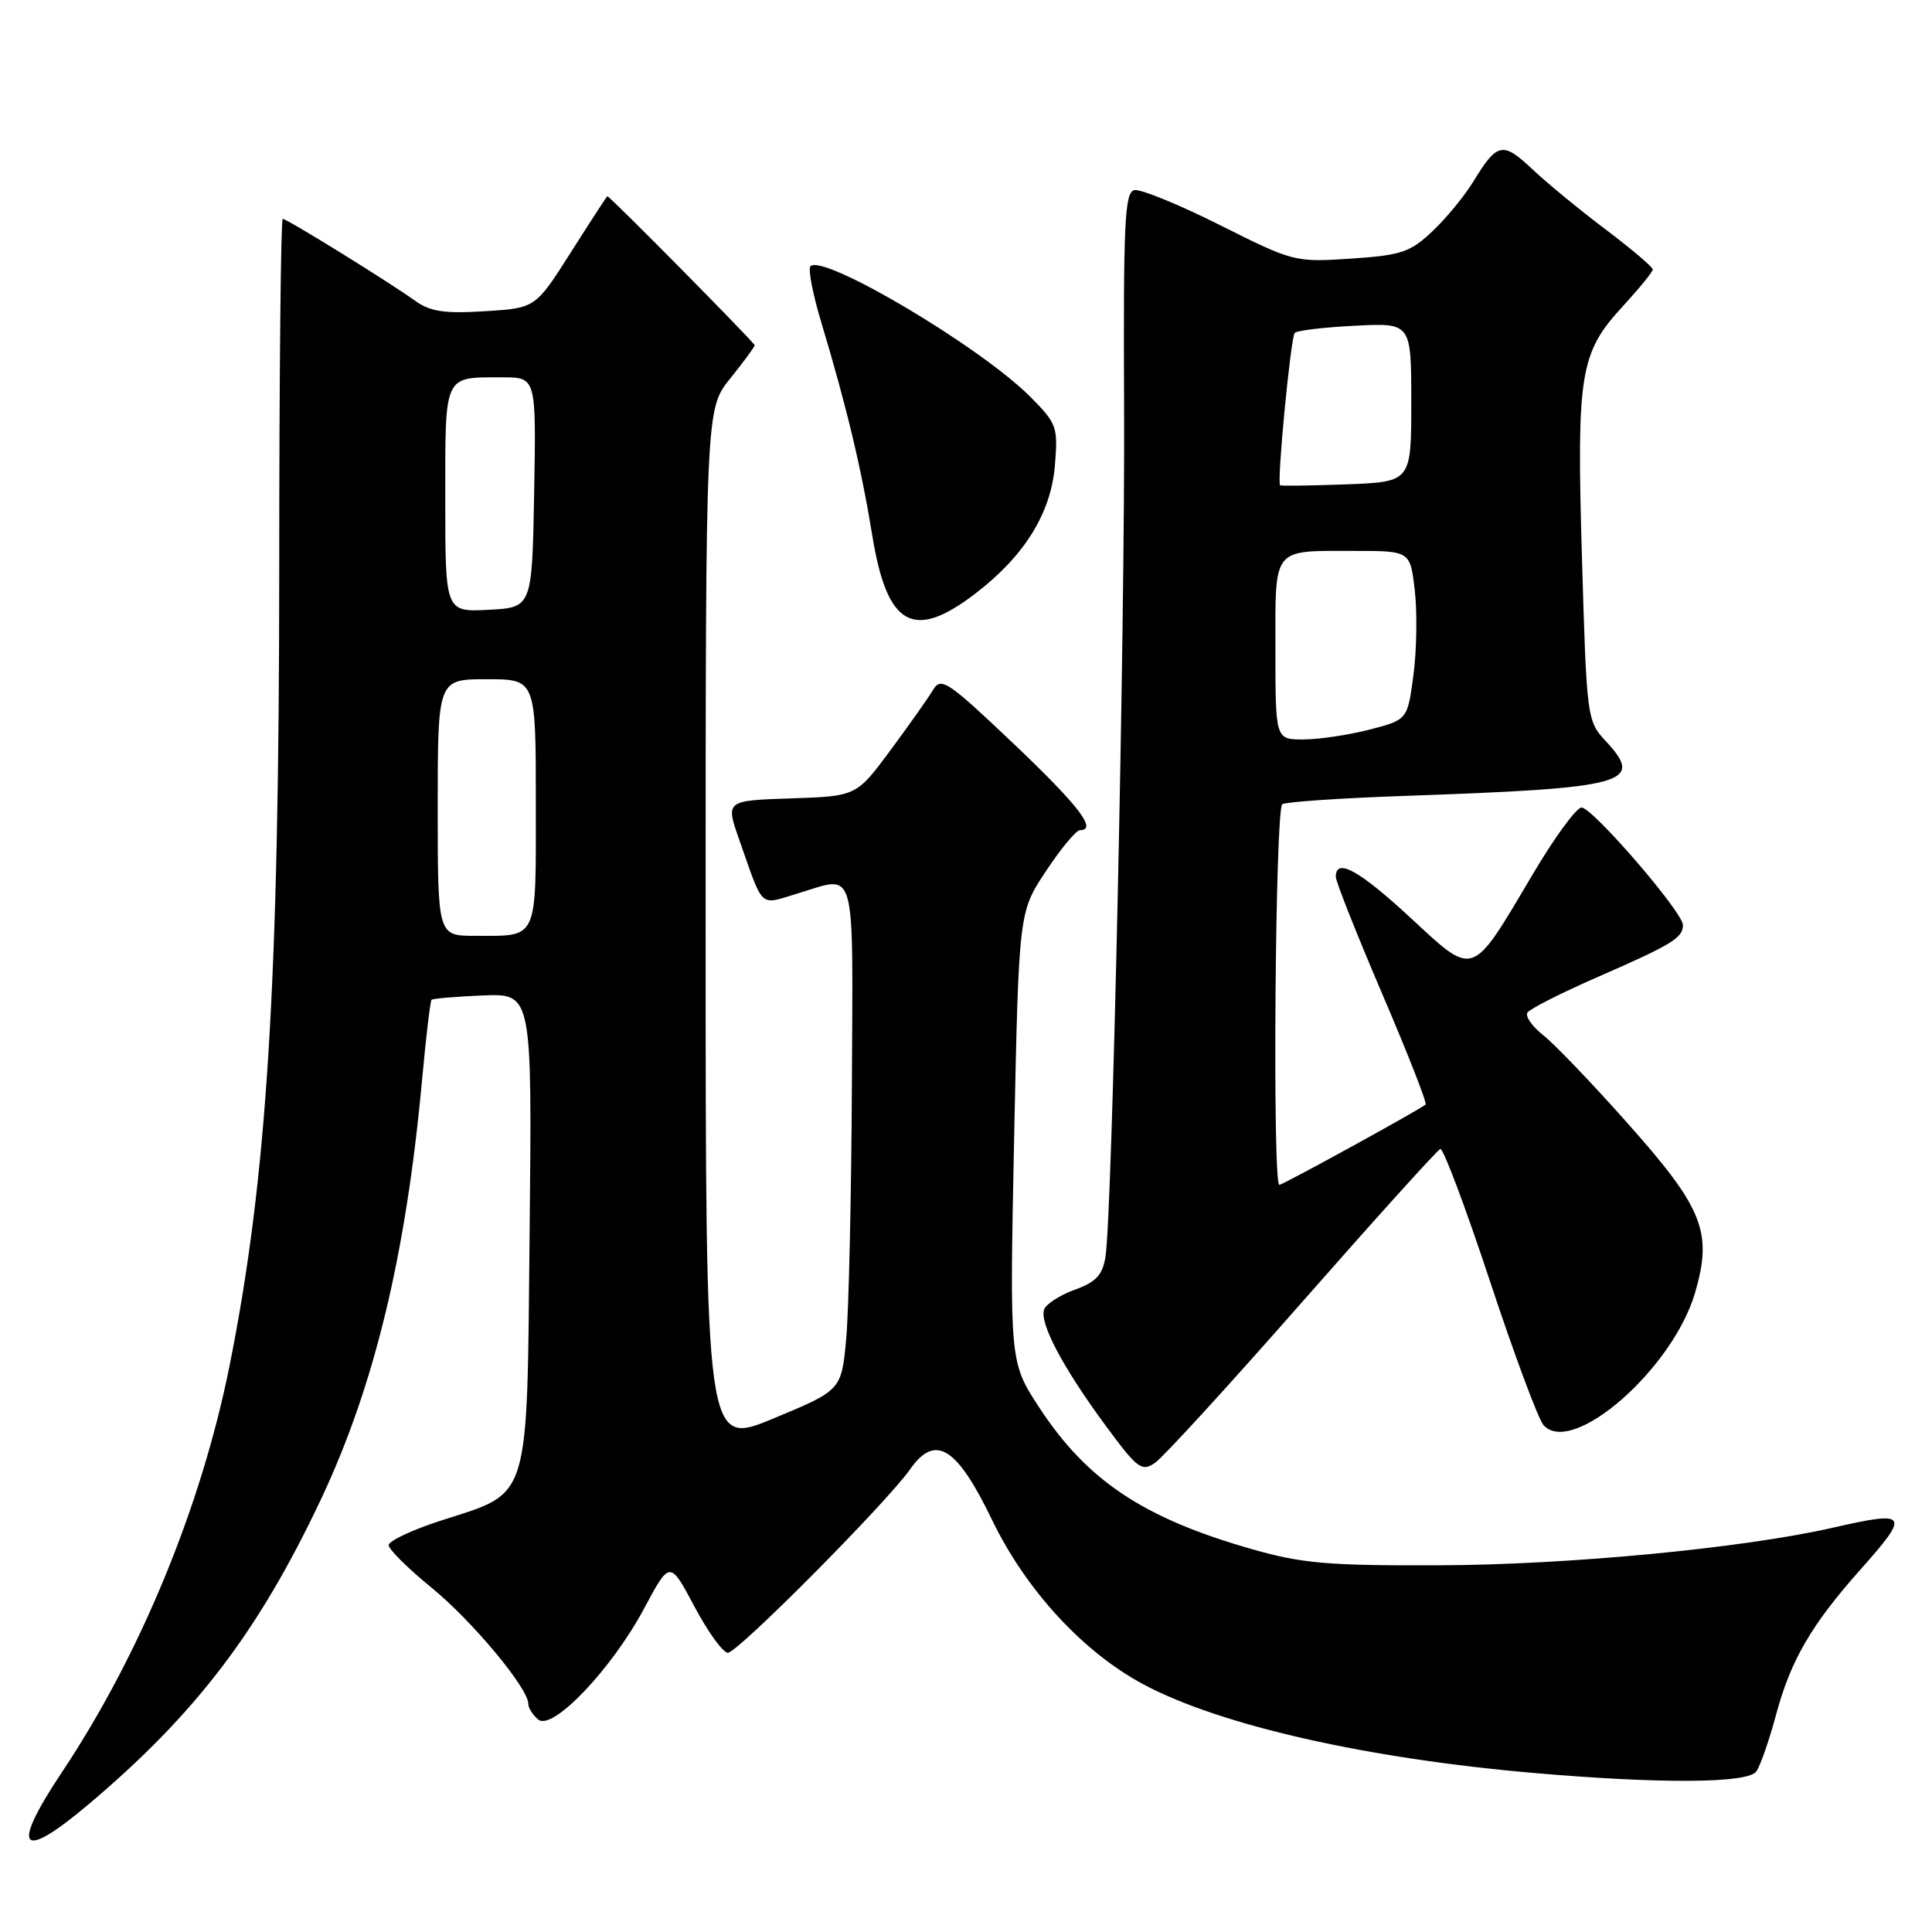 <?xml version="1.0" encoding="UTF-8" standalone="no"?>
<!DOCTYPE svg PUBLIC "-//W3C//DTD SVG 1.1//EN" "http://www.w3.org/Graphics/SVG/1.1/DTD/svg11.dtd" >
<svg xmlns="http://www.w3.org/2000/svg" xmlns:xlink="http://www.w3.org/1999/xlink" version="1.1" viewBox="0 0 256 256">
 <g >
 <path fill="currentColor"
d=" M 11.70 239.11 C 25.93 227.11 34.28 216.15 42.53 198.66 C 49.61 183.65 53.79 166.31 55.92 143.15 C 56.44 137.46 57.01 132.66 57.18 132.48 C 57.36 132.31 60.43 132.05 64.00 131.90 C 70.50 131.65 70.50 131.65 70.18 163.07 C 69.80 199.63 70.43 197.60 58.32 201.52 C 54.57 202.74 51.50 204.19 51.50 204.74 C 51.50 205.29 54.04 207.81 57.14 210.34 C 62.54 214.74 70.00 223.68 70.00 225.76 C 70.00 226.31 70.59 227.25 71.32 227.85 C 73.20 229.41 81.06 221.17 85.36 213.11 C 88.76 206.76 88.76 206.76 92.02 212.88 C 93.81 216.25 95.80 219.00 96.45 219.00 C 97.74 219.00 117.46 199.14 120.60 194.68 C 123.93 189.94 126.77 191.69 131.43 201.35 C 135.92 210.66 143.49 218.90 151.52 223.19 C 161.70 228.63 181.18 233.04 203.50 234.95 C 220.15 236.38 231.53 236.30 232.70 234.75 C 233.22 234.06 234.41 230.67 235.34 227.20 C 237.27 220.02 240.00 215.31 246.47 208.03 C 253.15 200.52 252.90 200.14 242.81 202.44 C 230.91 205.15 207.63 207.37 190.50 207.41 C 175.77 207.46 172.46 207.16 165.68 205.21 C 151.47 201.13 144.04 196.17 137.73 186.54 C 133.77 180.50 133.77 180.50 134.38 150.67 C 135.00 120.84 135.00 120.84 138.60 115.42 C 140.57 112.44 142.60 110.00 143.10 110.00 C 145.45 110.00 142.96 106.77 134.26 98.50 C 125.57 90.25 124.69 89.66 123.64 91.41 C 123.01 92.46 120.47 96.06 117.99 99.41 C 113.48 105.50 113.48 105.50 104.81 105.79 C 96.13 106.08 96.13 106.08 97.96 111.29 C 101.23 120.58 100.54 119.94 105.72 118.38 C 113.58 116.02 113.01 114.02 112.88 143.75 C 112.81 158.46 112.47 173.59 112.13 177.36 C 111.50 184.21 111.50 184.21 102.50 187.95 C 93.50 191.69 93.50 191.69 93.50 122.95 C 93.50 54.21 93.50 54.21 96.75 50.16 C 98.54 47.94 100.00 45.95 100.00 45.75 C 100.00 45.42 80.81 26.00 80.48 26.00 C 80.41 26.00 78.24 29.34 75.65 33.42 C 70.95 40.83 70.95 40.83 64.23 41.24 C 58.87 41.57 56.99 41.29 55.00 39.85 C 51.55 37.37 38.03 29.00 37.46 29.00 C 37.21 29.00 37.00 49.81 37.00 75.25 C 36.99 130.50 35.39 156.15 30.41 181.00 C 26.67 199.63 18.58 219.26 8.21 234.82 C 1.34 245.13 2.65 246.74 11.70 239.11 Z  M 172.56 172.50 C 182.23 161.50 190.46 152.38 190.85 152.24 C 191.23 152.10 194.19 159.97 197.42 169.74 C 200.65 179.51 203.85 188.11 204.54 188.86 C 208.37 193.02 221.67 181.37 224.61 171.28 C 226.95 163.23 225.69 160.09 215.55 148.71 C 210.93 143.51 205.95 138.32 204.49 137.17 C 203.03 136.02 202.08 134.68 202.39 134.18 C 202.69 133.69 206.89 131.56 211.72 129.45 C 221.55 125.16 223.00 124.27 223.00 122.58 C 223.00 120.88 211.02 107.00 209.56 107.00 C 208.88 107.00 205.93 111.04 203.01 115.99 C 194.90 129.69 195.42 129.50 186.91 121.62 C 180.09 115.31 177.00 113.61 177.00 116.17 C 177.00 116.81 179.77 123.79 183.15 131.69 C 186.53 139.58 189.12 146.18 188.90 146.36 C 187.94 147.14 169.98 157.00 169.52 157.00 C 168.59 157.00 168.97 107.13 169.91 106.56 C 170.41 106.25 177.72 105.75 186.16 105.46 C 215.62 104.43 217.97 103.79 212.76 98.19 C 210.29 95.54 210.24 95.15 209.62 74.00 C 208.90 49.39 209.32 46.77 215.08 40.53 C 217.23 38.19 219.00 36.02 219.00 35.70 C 219.00 35.38 216.19 33.00 212.75 30.40 C 209.31 27.81 204.92 24.20 203.00 22.38 C 199.13 18.73 198.38 18.89 195.26 24.00 C 194.09 25.93 191.64 28.91 189.82 30.63 C 186.86 33.43 185.69 33.82 179.00 34.27 C 171.60 34.76 171.38 34.71 161.66 29.83 C 156.24 27.11 151.14 25.03 150.32 25.19 C 149.02 25.46 148.84 29.41 148.95 54.00 C 149.08 83.10 147.37 161.04 146.48 166.55 C 146.09 168.95 145.22 169.88 142.43 170.89 C 140.47 171.60 138.64 172.77 138.36 173.49 C 137.69 175.26 140.79 181.14 146.45 188.83 C 150.72 194.63 151.28 195.05 153.05 193.83 C 154.12 193.10 162.90 183.50 172.56 172.50 Z  M 129.15 78.72 C 135.72 73.71 139.25 68.05 139.78 61.68 C 140.20 56.53 140.05 56.12 136.46 52.52 C 129.85 45.91 109.08 33.59 107.39 35.28 C 107.05 35.62 107.69 38.96 108.82 42.70 C 112.20 53.95 114.13 62.04 115.59 71.00 C 117.54 82.96 121.00 84.93 129.15 78.72 Z  M 58.00 107.00 C 58.00 90.00 58.00 90.00 64.50 90.00 C 71.00 90.00 71.00 90.00 71.00 106.39 C 71.00 124.87 71.40 124.00 62.92 124.00 C 58.00 124.00 58.00 124.00 58.00 107.00 Z  M 59.00 66.16 C 59.00 49.41 58.72 50.00 66.61 50.00 C 71.05 50.00 71.05 50.00 70.78 65.25 C 70.50 80.50 70.50 80.50 64.75 80.80 C 59.00 81.10 59.00 81.10 59.00 66.16 Z  M 169.00 86.11 C 169.00 72.33 168.46 73.00 179.51 73.00 C 186.86 73.00 186.86 73.00 187.47 78.25 C 187.80 81.14 187.72 86.17 187.29 89.44 C 186.50 95.37 186.50 95.37 181.50 96.67 C 178.75 97.38 174.81 97.97 172.75 97.98 C 169.00 98.00 169.00 98.00 169.00 86.11 Z  M 169.62 64.30 C 169.18 63.85 171.03 44.64 171.56 44.11 C 171.88 43.79 175.48 43.36 179.57 43.16 C 187.00 42.78 187.00 42.78 187.00 53.32 C 187.00 63.85 187.00 63.85 178.41 64.18 C 173.69 64.35 169.73 64.41 169.62 64.30 Z "/>
</g>
</svg>